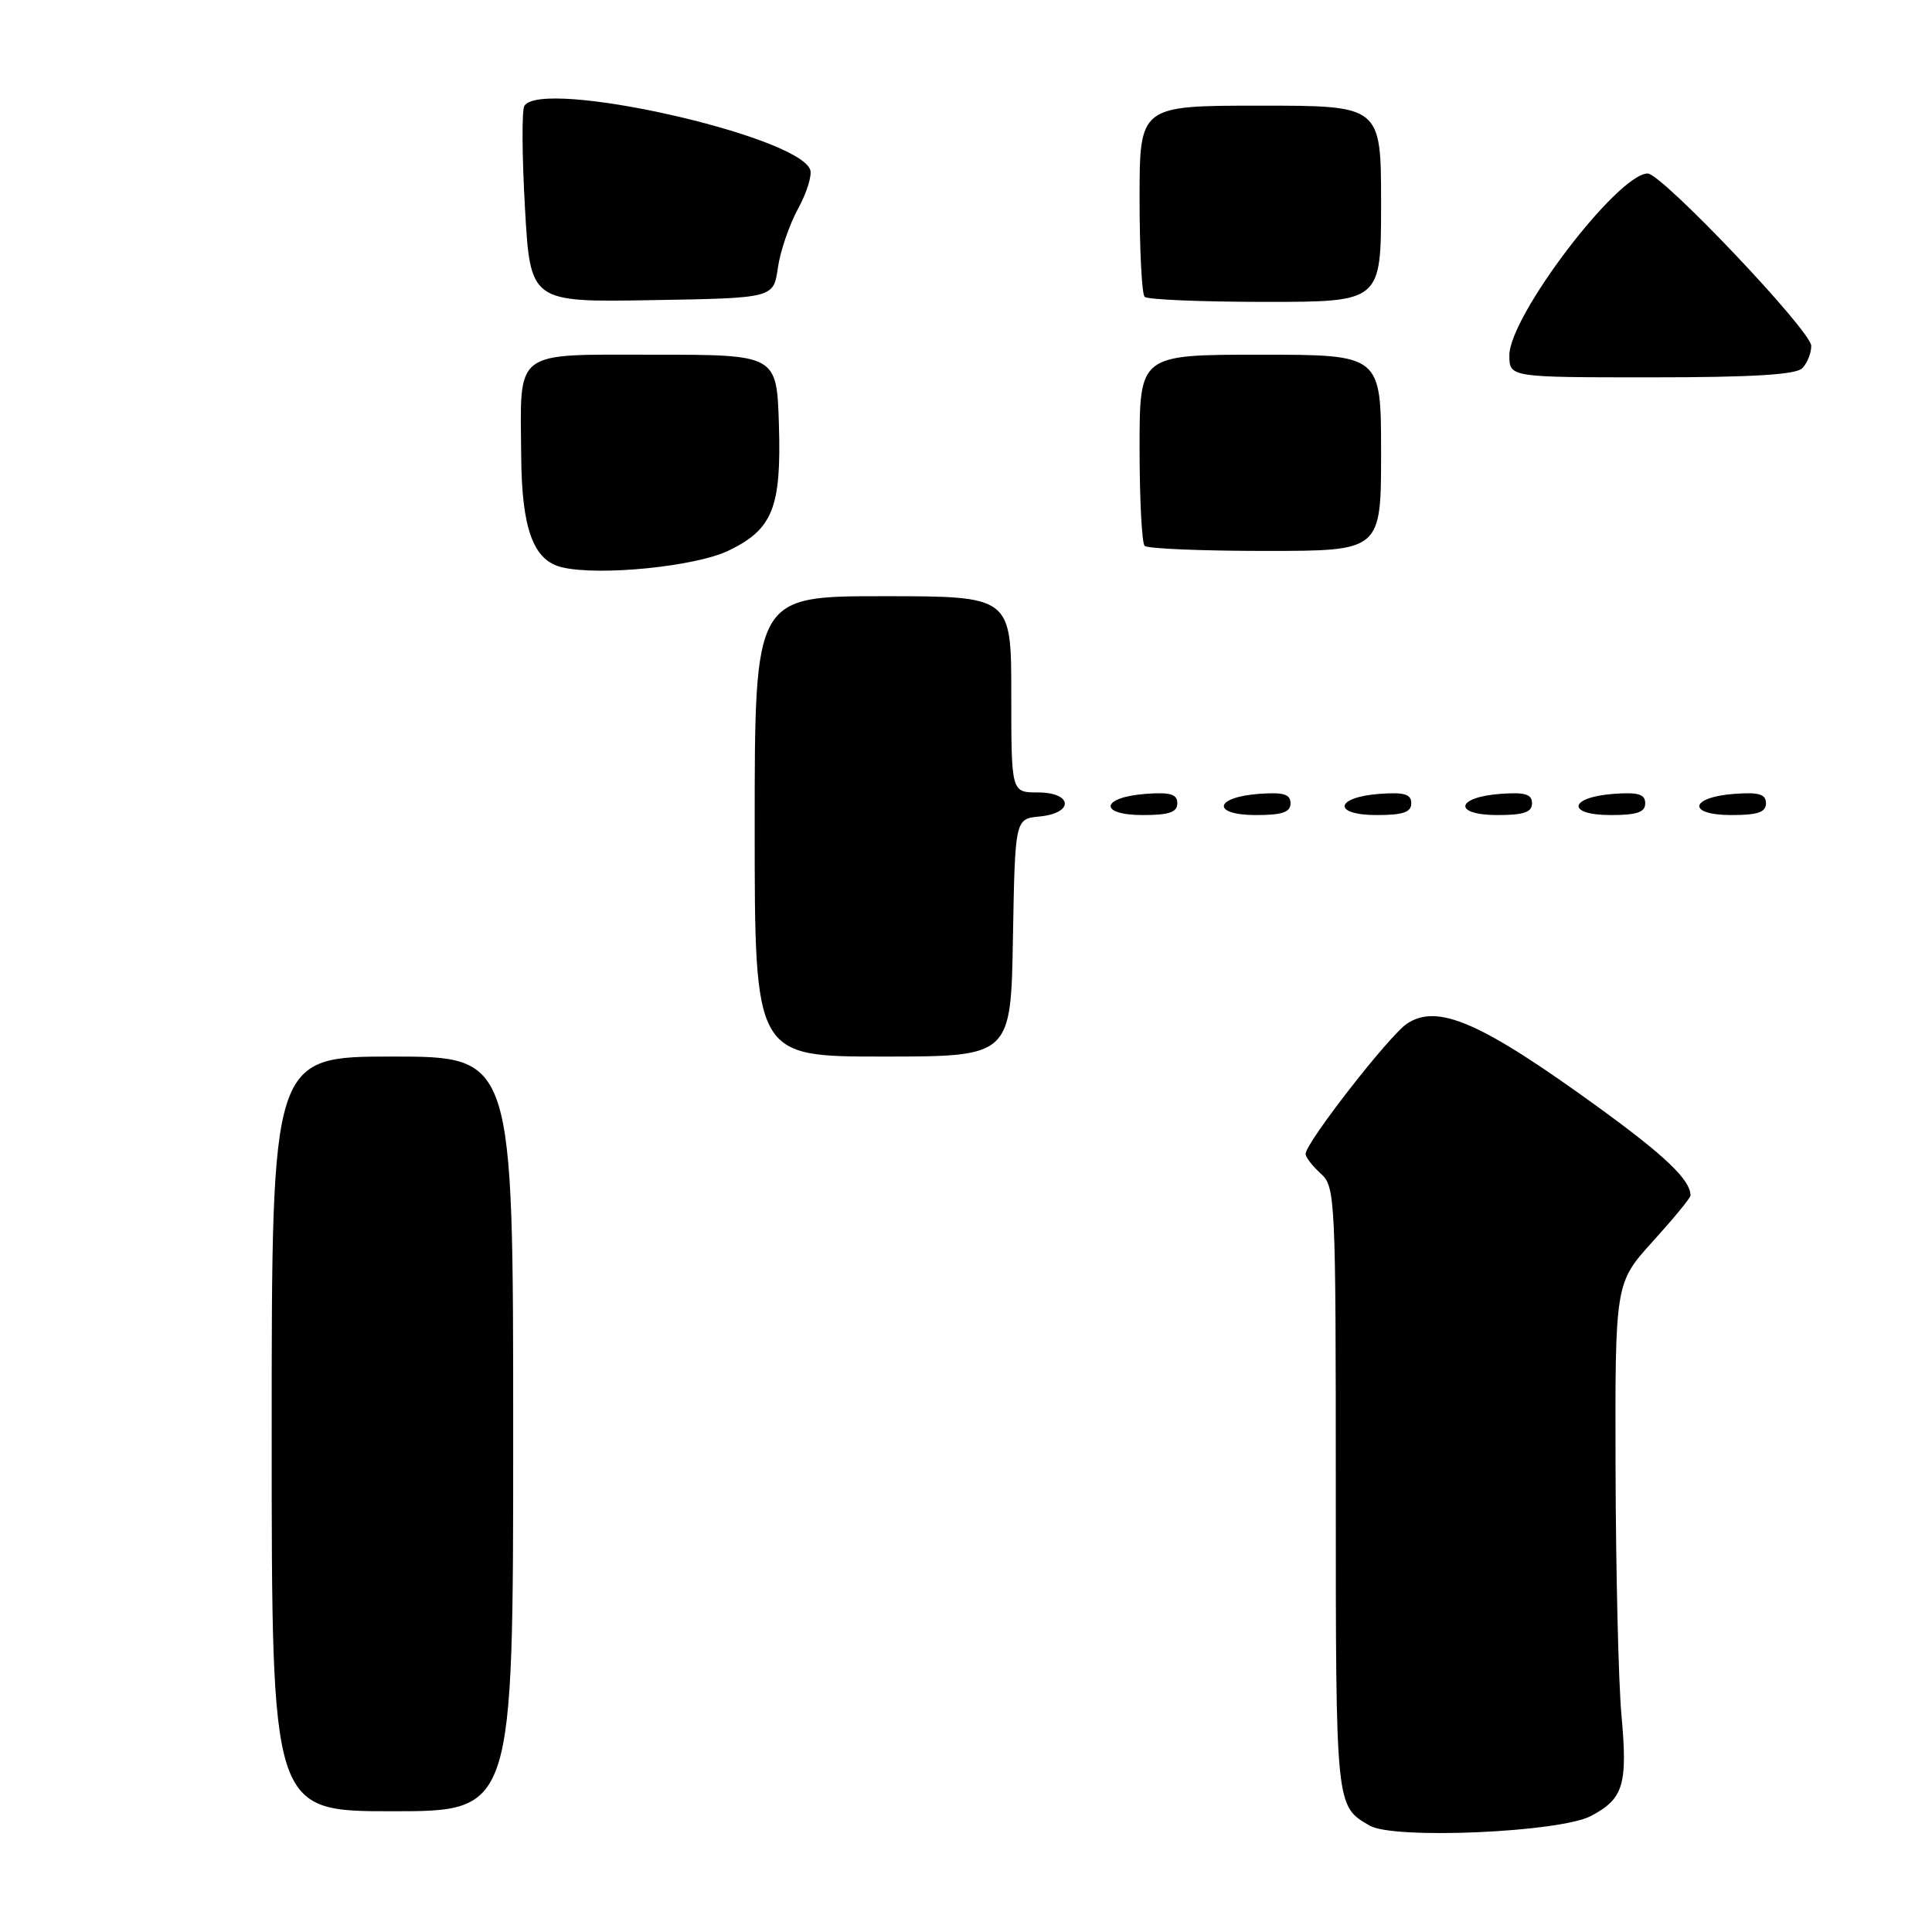 <?xml version="1.0" encoding="UTF-8" standalone="no"?>
<!DOCTYPE svg PUBLIC "-//W3C//DTD SVG 1.1//EN" "http://www.w3.org/Graphics/SVG/1.1/DTD/svg11.dtd" >
<svg xmlns="http://www.w3.org/2000/svg" xmlns:xlink="http://www.w3.org/1999/xlink" version="1.1" viewBox="0 0 256 256">
 <g >
 <path fill="currentColor"
d=" M 210.80 240.63 C 215.13 238.35 215.69 236.50 214.85 227.24 C 214.46 222.98 214.11 208.37 214.07 194.76 C 214.00 170.02 214.00 170.02 219.00 164.50 C 221.75 161.46 224.00 158.73 224.00 158.42 C 224.00 156.35 220.70 153.19 211.75 146.69 C 196.29 135.48 190.53 132.95 186.46 135.62 C 184.12 137.15 173.00 151.43 173.00 152.90 C 173.00 153.34 173.90 154.50 175.00 155.50 C 176.94 157.25 177.00 158.58 177.00 197.46 C 177.00 239.63 176.97 239.28 181.50 241.91 C 184.70 243.76 206.69 242.80 210.80 240.63 Z  M 68.00 190.00 C 68.00 140.00 68.00 140.00 52.00 140.00 C 36.00 140.00 36.00 140.00 36.00 190.00 C 36.00 240.00 36.00 240.00 52.00 240.00 C 68.00 240.00 68.00 240.00 68.00 190.00 Z  M 134.22 124.25 C 134.50 108.50 134.50 108.50 137.75 108.19 C 142.36 107.74 142.14 105.00 137.50 105.00 C 134.00 105.00 134.00 105.00 134.00 92.00 C 134.00 79.00 134.00 79.00 117.00 79.00 C 100.00 79.00 100.00 79.00 100.00 109.50 C 100.00 140.00 100.00 140.00 116.97 140.00 C 133.95 140.00 133.95 140.00 134.22 124.25 Z  M 156.00 106.44 C 156.00 105.23 155.07 104.95 151.83 105.19 C 145.86 105.63 145.51 108.00 151.42 108.00 C 154.90 108.00 156.00 107.63 156.00 106.44 Z  M 171.00 106.44 C 171.00 105.23 170.07 104.95 166.83 105.19 C 160.86 105.63 160.51 108.00 166.42 108.00 C 169.90 108.00 171.00 107.63 171.00 106.44 Z  M 187.00 106.44 C 187.00 105.23 186.07 104.95 182.83 105.19 C 176.86 105.63 176.51 108.00 182.42 108.00 C 185.90 108.00 187.00 107.63 187.00 106.44 Z  M 203.00 106.44 C 203.00 105.23 202.07 104.95 198.83 105.19 C 192.86 105.63 192.51 108.00 198.42 108.00 C 201.90 108.00 203.00 107.63 203.00 106.44 Z  M 218.00 106.44 C 218.00 105.23 217.07 104.95 213.83 105.19 C 207.86 105.63 207.51 108.00 213.42 108.00 C 216.90 108.00 218.00 107.63 218.00 106.44 Z  M 234.00 106.44 C 234.00 105.23 233.07 104.95 229.83 105.19 C 223.86 105.63 223.51 108.00 229.42 108.00 C 232.90 108.00 234.00 107.63 234.00 106.44 Z  M 96.52 72.97 C 102.39 70.15 103.55 67.26 103.21 56.25 C 102.92 47.00 102.92 47.00 86.59 47.00 C 67.87 47.00 68.94 46.18 69.06 60.38 C 69.13 70.12 70.67 74.29 74.50 75.18 C 79.48 76.34 92.15 75.07 96.52 72.97 Z  M 183.00 60.00 C 183.00 47.00 183.00 47.00 167.00 47.00 C 151.00 47.00 151.00 47.00 151.00 59.33 C 151.00 66.12 151.30 71.97 151.67 72.33 C 152.03 72.70 159.23 73.00 167.67 73.00 C 183.00 73.00 183.00 73.00 183.00 60.00 Z  M 238.80 48.80 C 239.46 48.14 240.00 46.80 240.00 45.83 C 240.00 43.85 220.18 22.98 218.33 22.99 C 214.35 23.02 200.00 41.88 200.00 47.08 C 200.00 50.00 200.00 50.00 218.80 50.00 C 232.09 50.00 237.95 49.65 238.80 48.80 Z  M 103.07 35.50 C 103.38 33.30 104.59 29.77 105.75 27.65 C 106.91 25.53 107.63 23.20 107.35 22.47 C 105.60 17.91 71.75 10.35 69.48 14.03 C 69.13 14.59 69.17 20.68 69.56 27.55 C 70.27 40.05 70.27 40.05 86.39 39.77 C 102.50 39.50 102.50 39.50 103.07 35.50 Z  M 183.00 27.00 C 183.00 14.00 183.00 14.00 167.00 14.00 C 151.00 14.00 151.00 14.00 151.00 26.33 C 151.00 33.12 151.30 38.97 151.67 39.33 C 152.03 39.70 159.23 40.00 167.67 40.00 C 183.00 40.00 183.00 40.00 183.00 27.00 Z "/>
</g>
</svg>